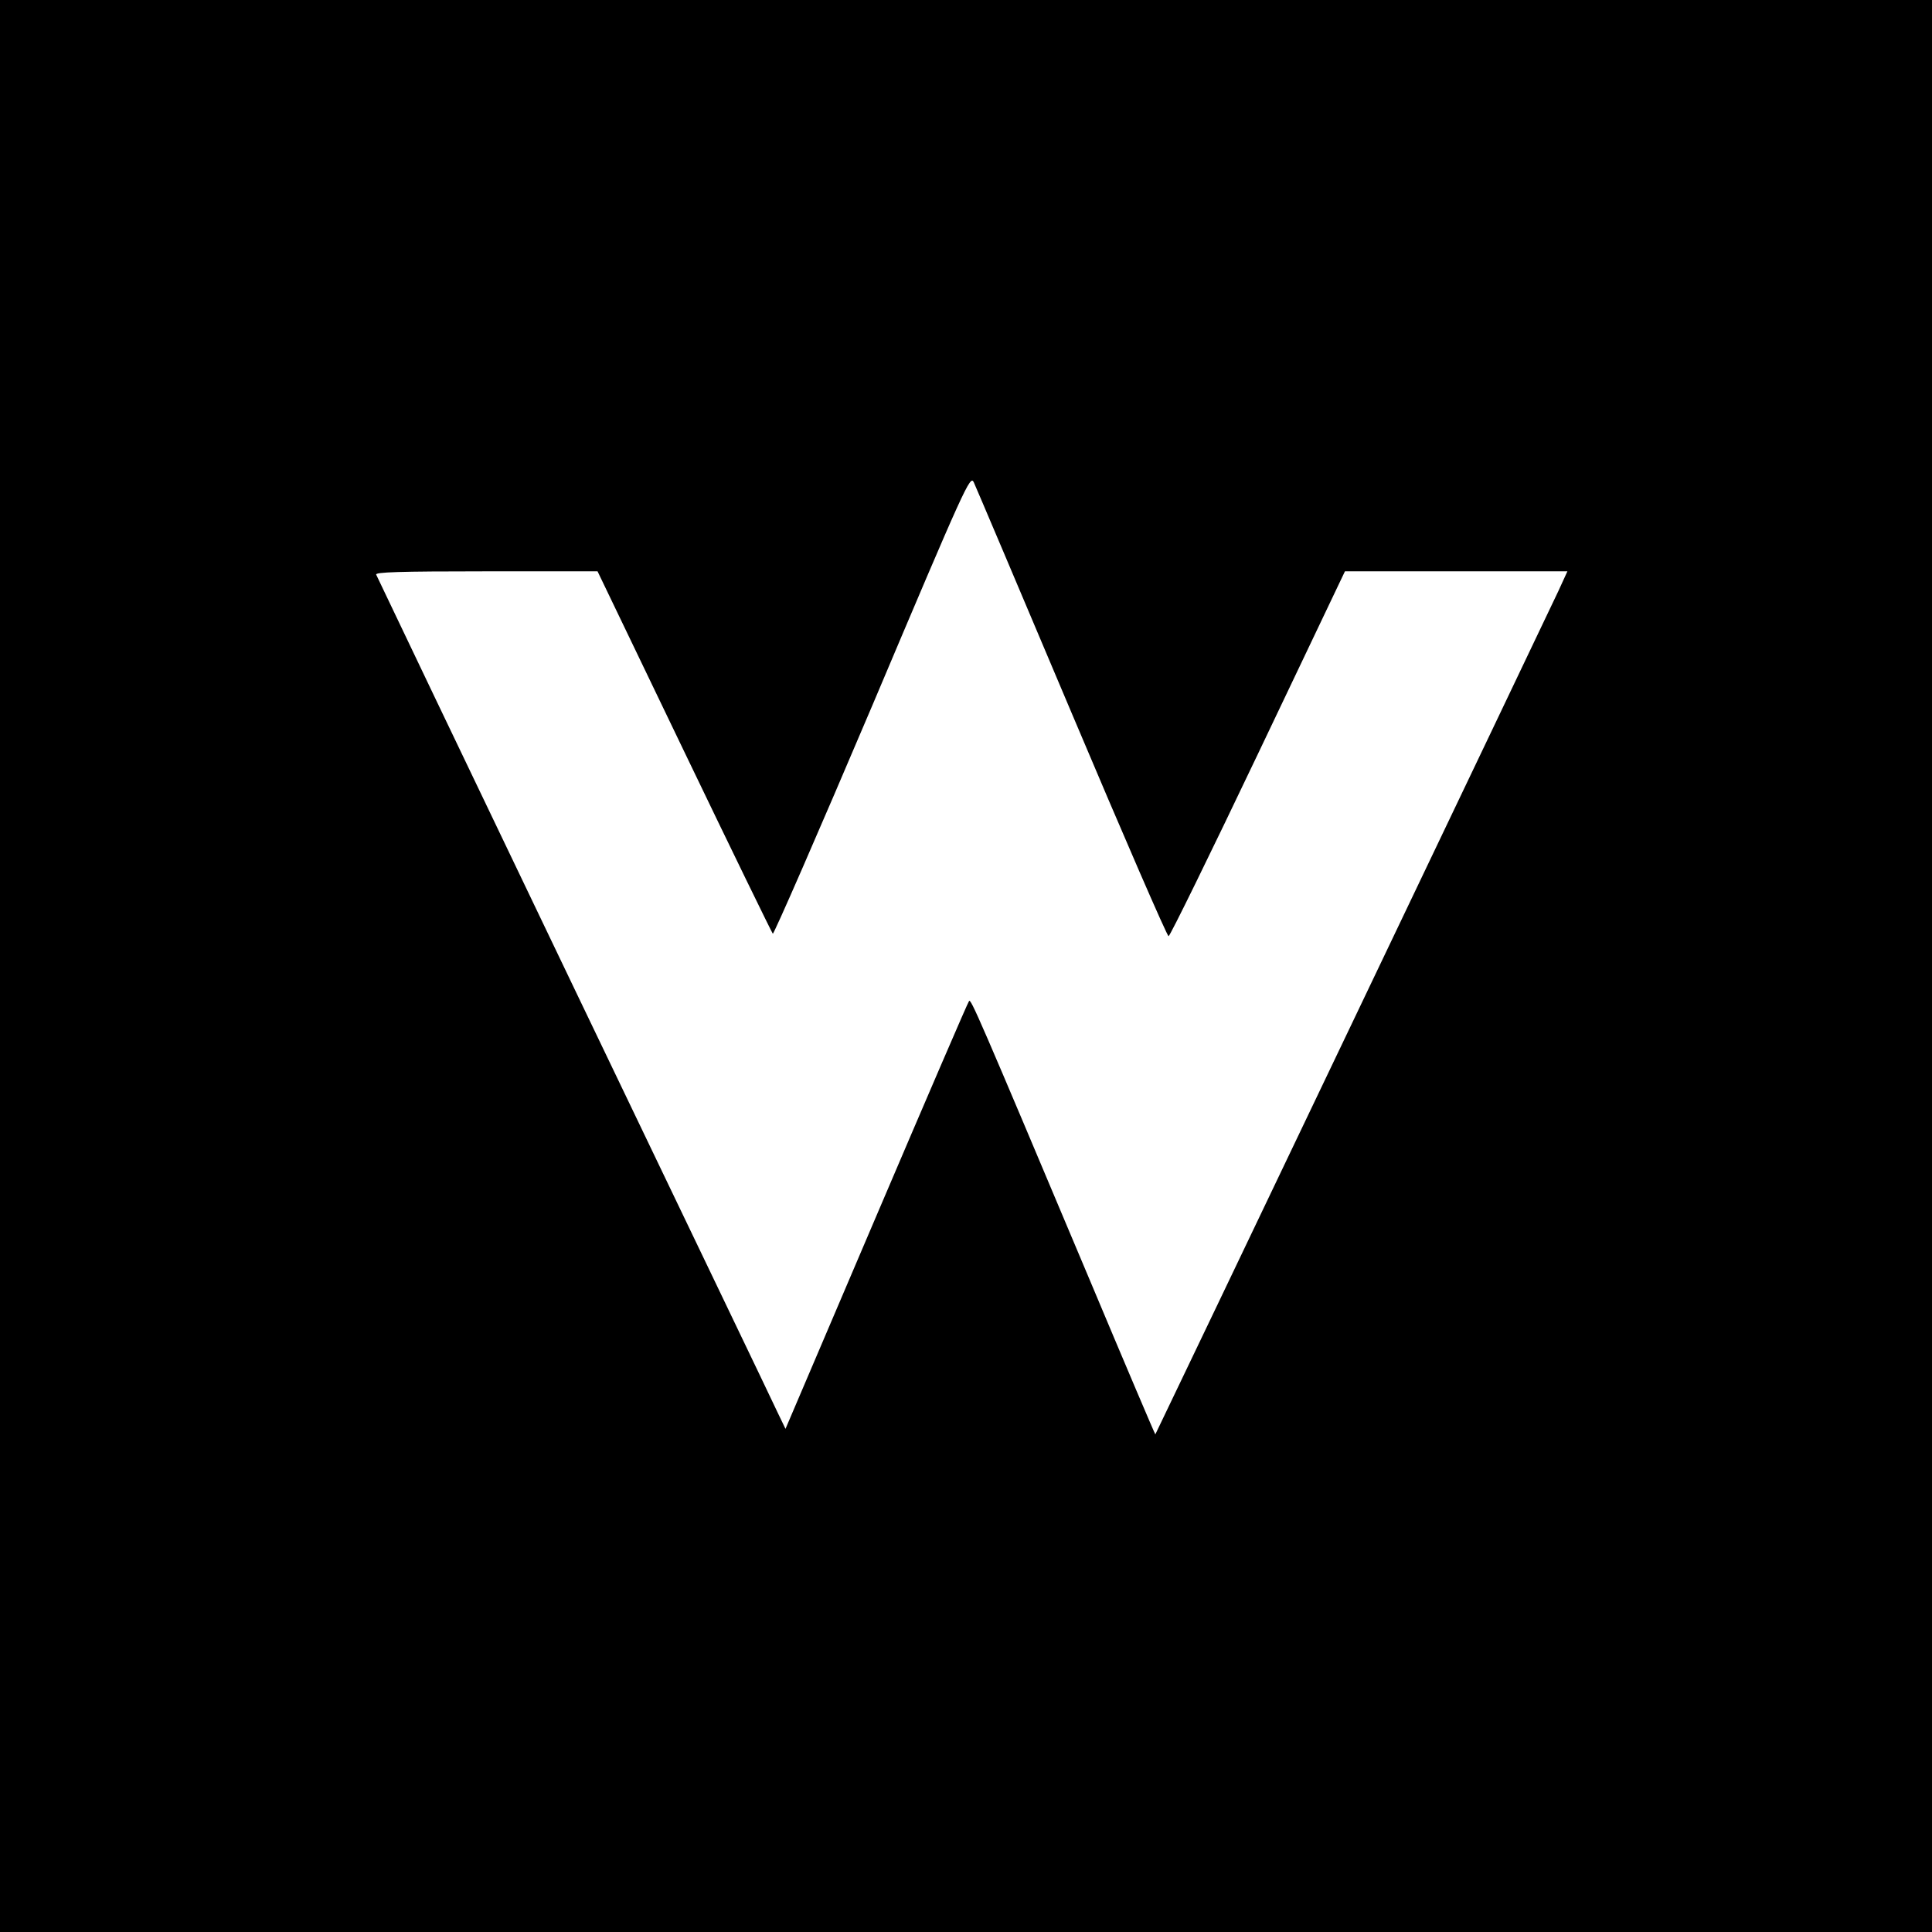 <?xml version="1.0" standalone="no"?>
<!DOCTYPE svg PUBLIC "-//W3C//DTD SVG 20010904//EN"
 "http://www.w3.org/TR/2001/REC-SVG-20010904/DTD/svg10.dtd">
<svg version="1.0" xmlns="http://www.w3.org/2000/svg"
 width="700pt" height="700pt" viewBox="0 0 700 700"
 preserveAspectRatio="xMidYMid meet">
<g transform="translate(0,700) scale(0.1,-0.1)"
fill="#000000" stroke="none">
<path d="M0 3500 l0 -3500 3500 0 3500 0 0 3500 0 3500 -3500 0 -3500 0 0
-3500z m3883 916 c188 -445 346 -809 351 -808 5 0 151 298 324 661 l315 661
403 0 403 0 -33 -72 c-33 -71 -1457 -3051 -1460 -3055 -1 -1 -109 253 -240
565 -404 959 -428 1014 -435 1005 -4 -4 -155 -355 -336 -779 l-329 -771 -27
56 c-14 31 -347 724 -739 1541 -392 817 -714 1491 -717 1498 -4 9 80 12 398
12 l404 0 314 -653 c172 -358 317 -655 321 -660 3 -4 166 369 361 828 338 799
354 834 367 808 7 -15 167 -392 355 -837z"/>
</g>
</svg>
